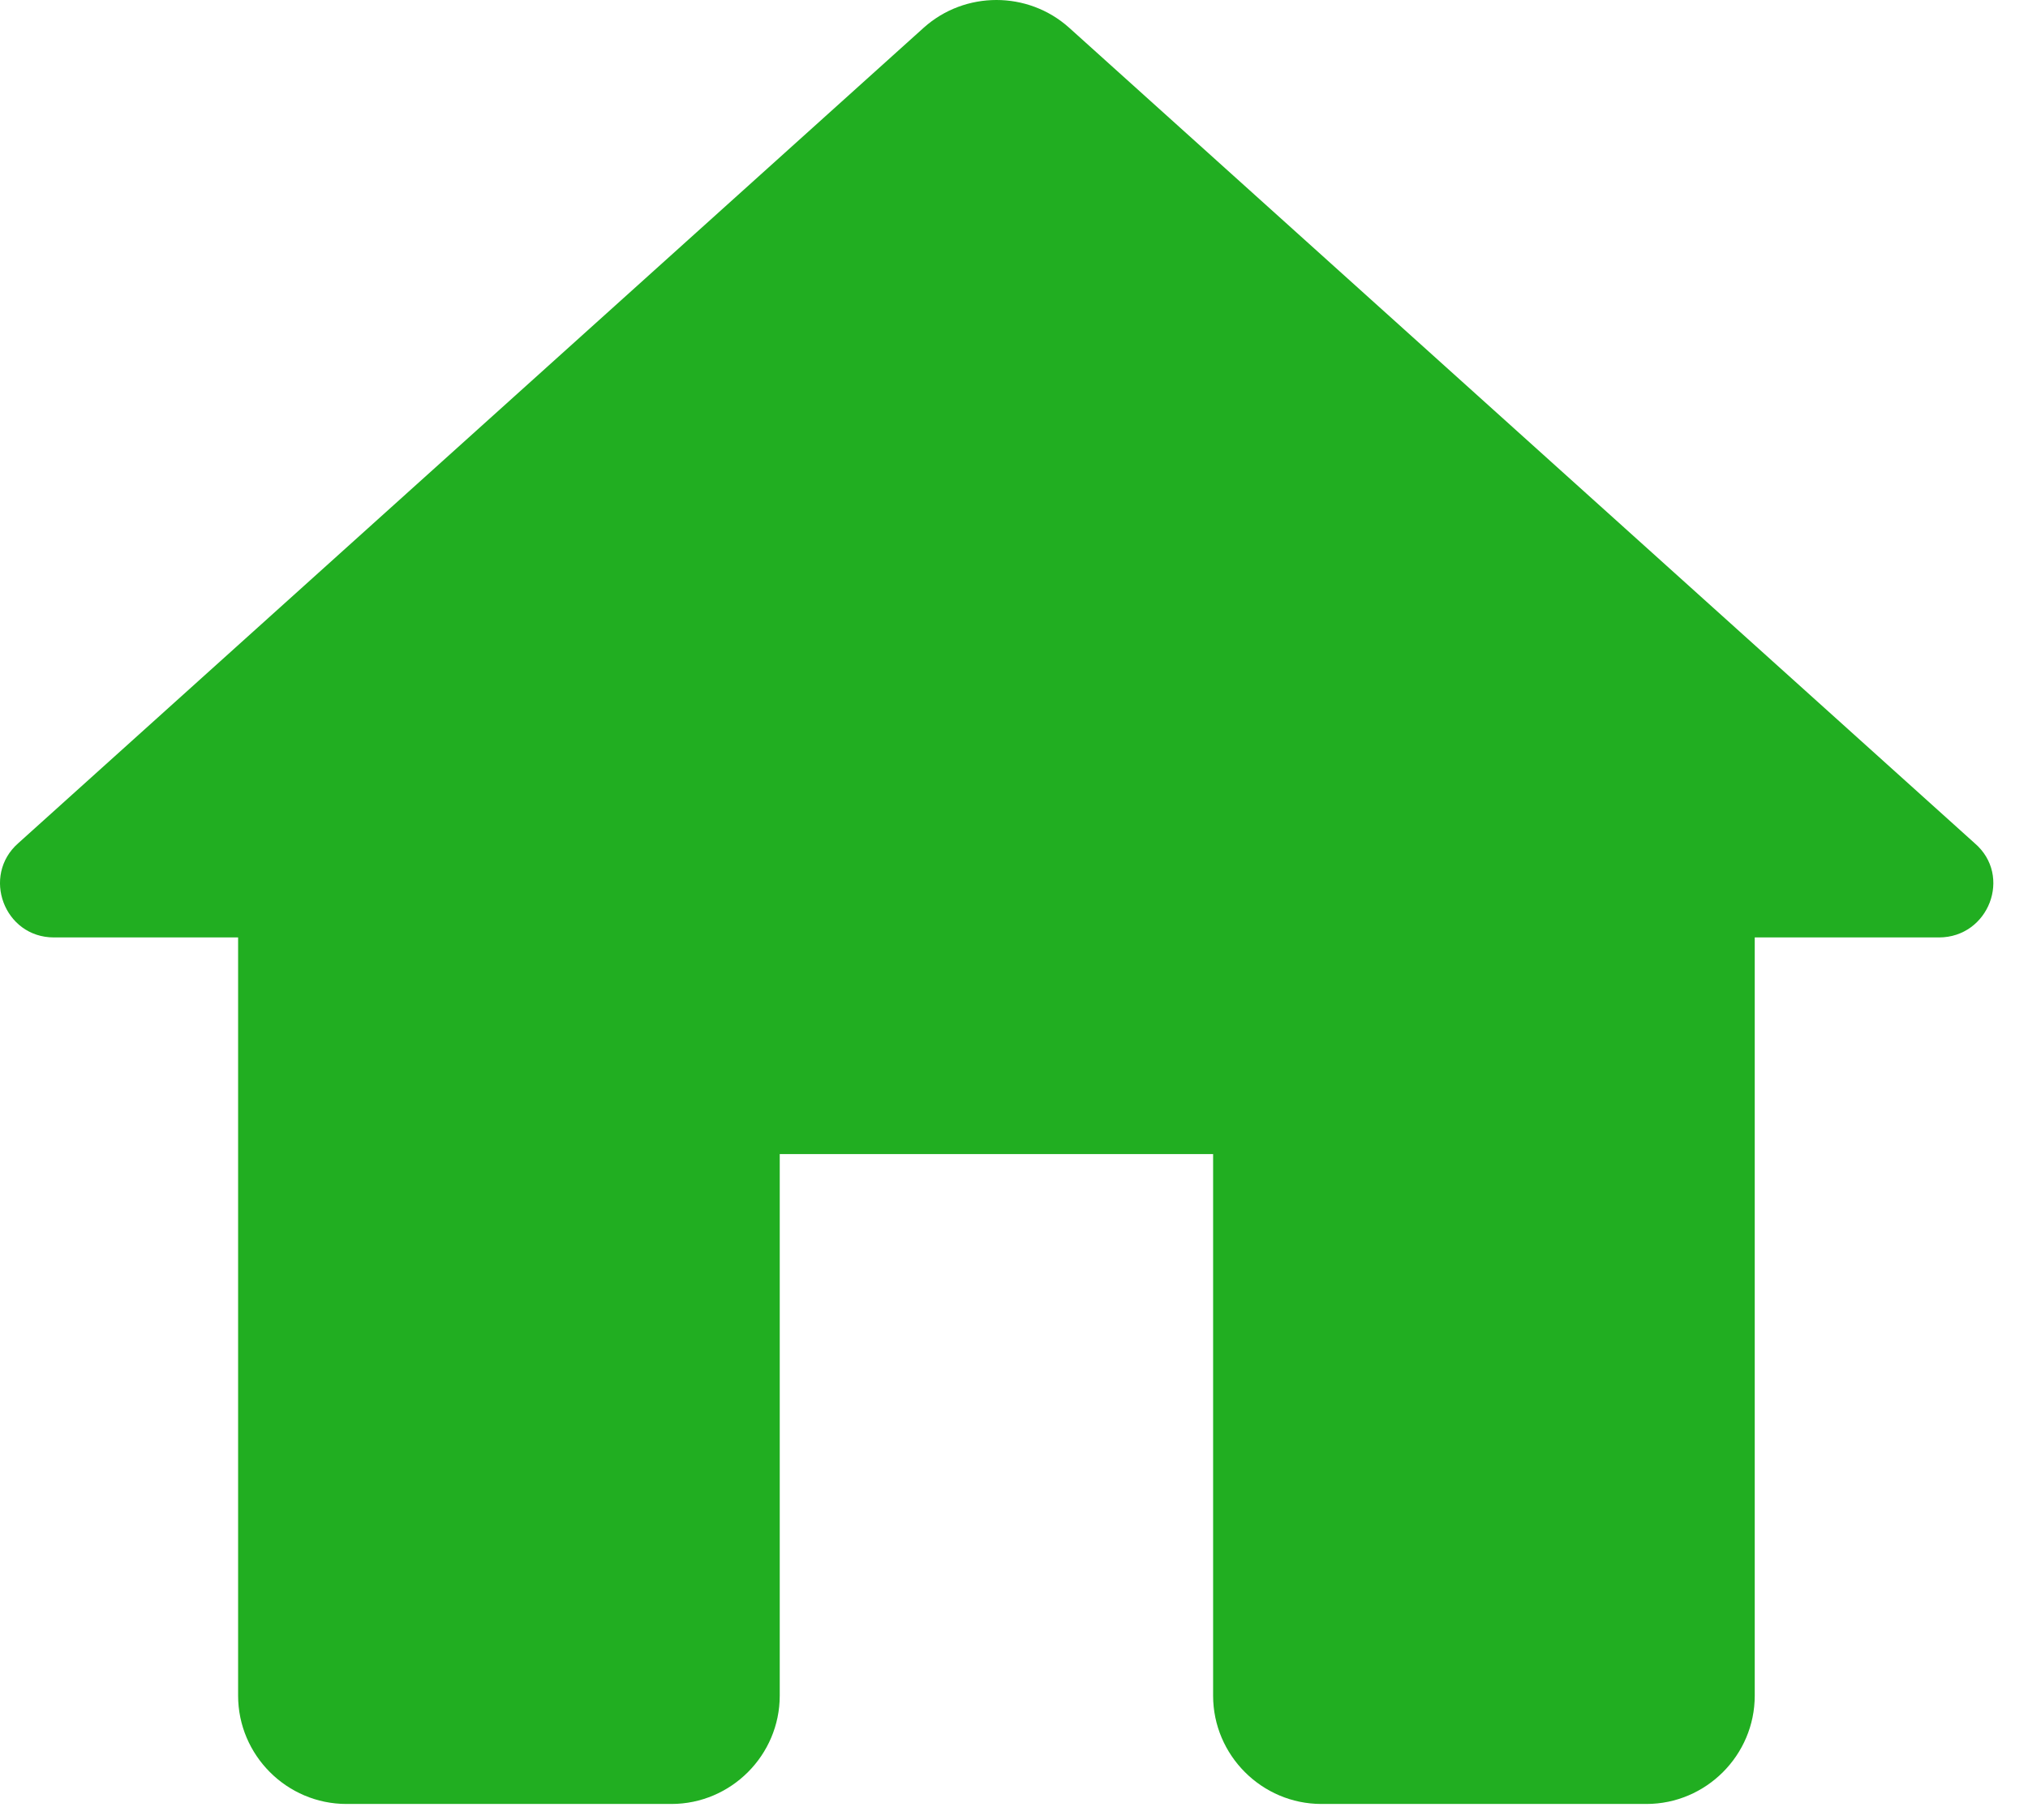 <svg width="39" height="35" viewBox="0 0 39 35" fill="none" xmlns="http://www.w3.org/2000/svg">
<path d="M14.995 32.615V22.198H23.329V32.615C23.329 33.76 24.266 34.698 25.412 34.698H31.662C32.808 34.698 33.745 33.76 33.745 32.615V18.031H37.287C38.245 18.031 38.704 16.844 37.975 16.219L20.558 0.531C19.766 -0.177 18.558 -0.177 17.766 0.531L0.35 16.219C-0.359 16.844 0.079 18.031 1.037 18.031H4.579V32.615C4.579 33.76 5.516 34.698 6.662 34.698H12.912C14.058 34.698 14.995 33.76 14.995 32.615Z" fill="#21AE21"/>
</svg>
